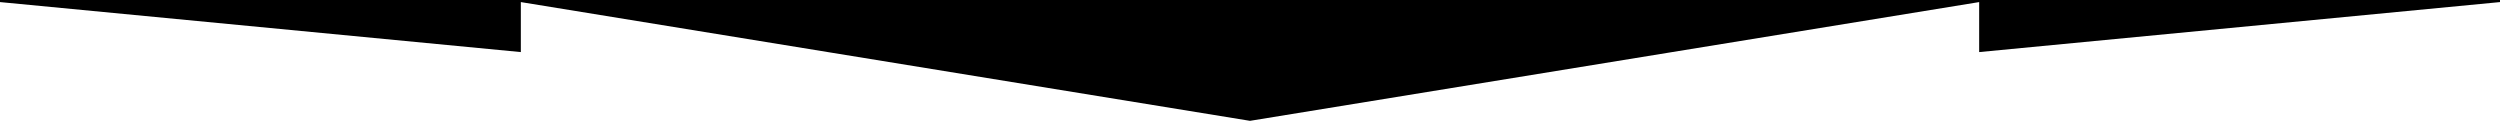 <svg xmlns="http://www.w3.org/2000/svg" width="1200" height="58" fill="none" viewBox="0 0 1200 58"><path fill="#000" fill-rule="evenodd" d="M1200 0H0v1l250 24V1l350 57L950 1v24l250-24V0Z" clip-rule="evenodd"/></svg>
